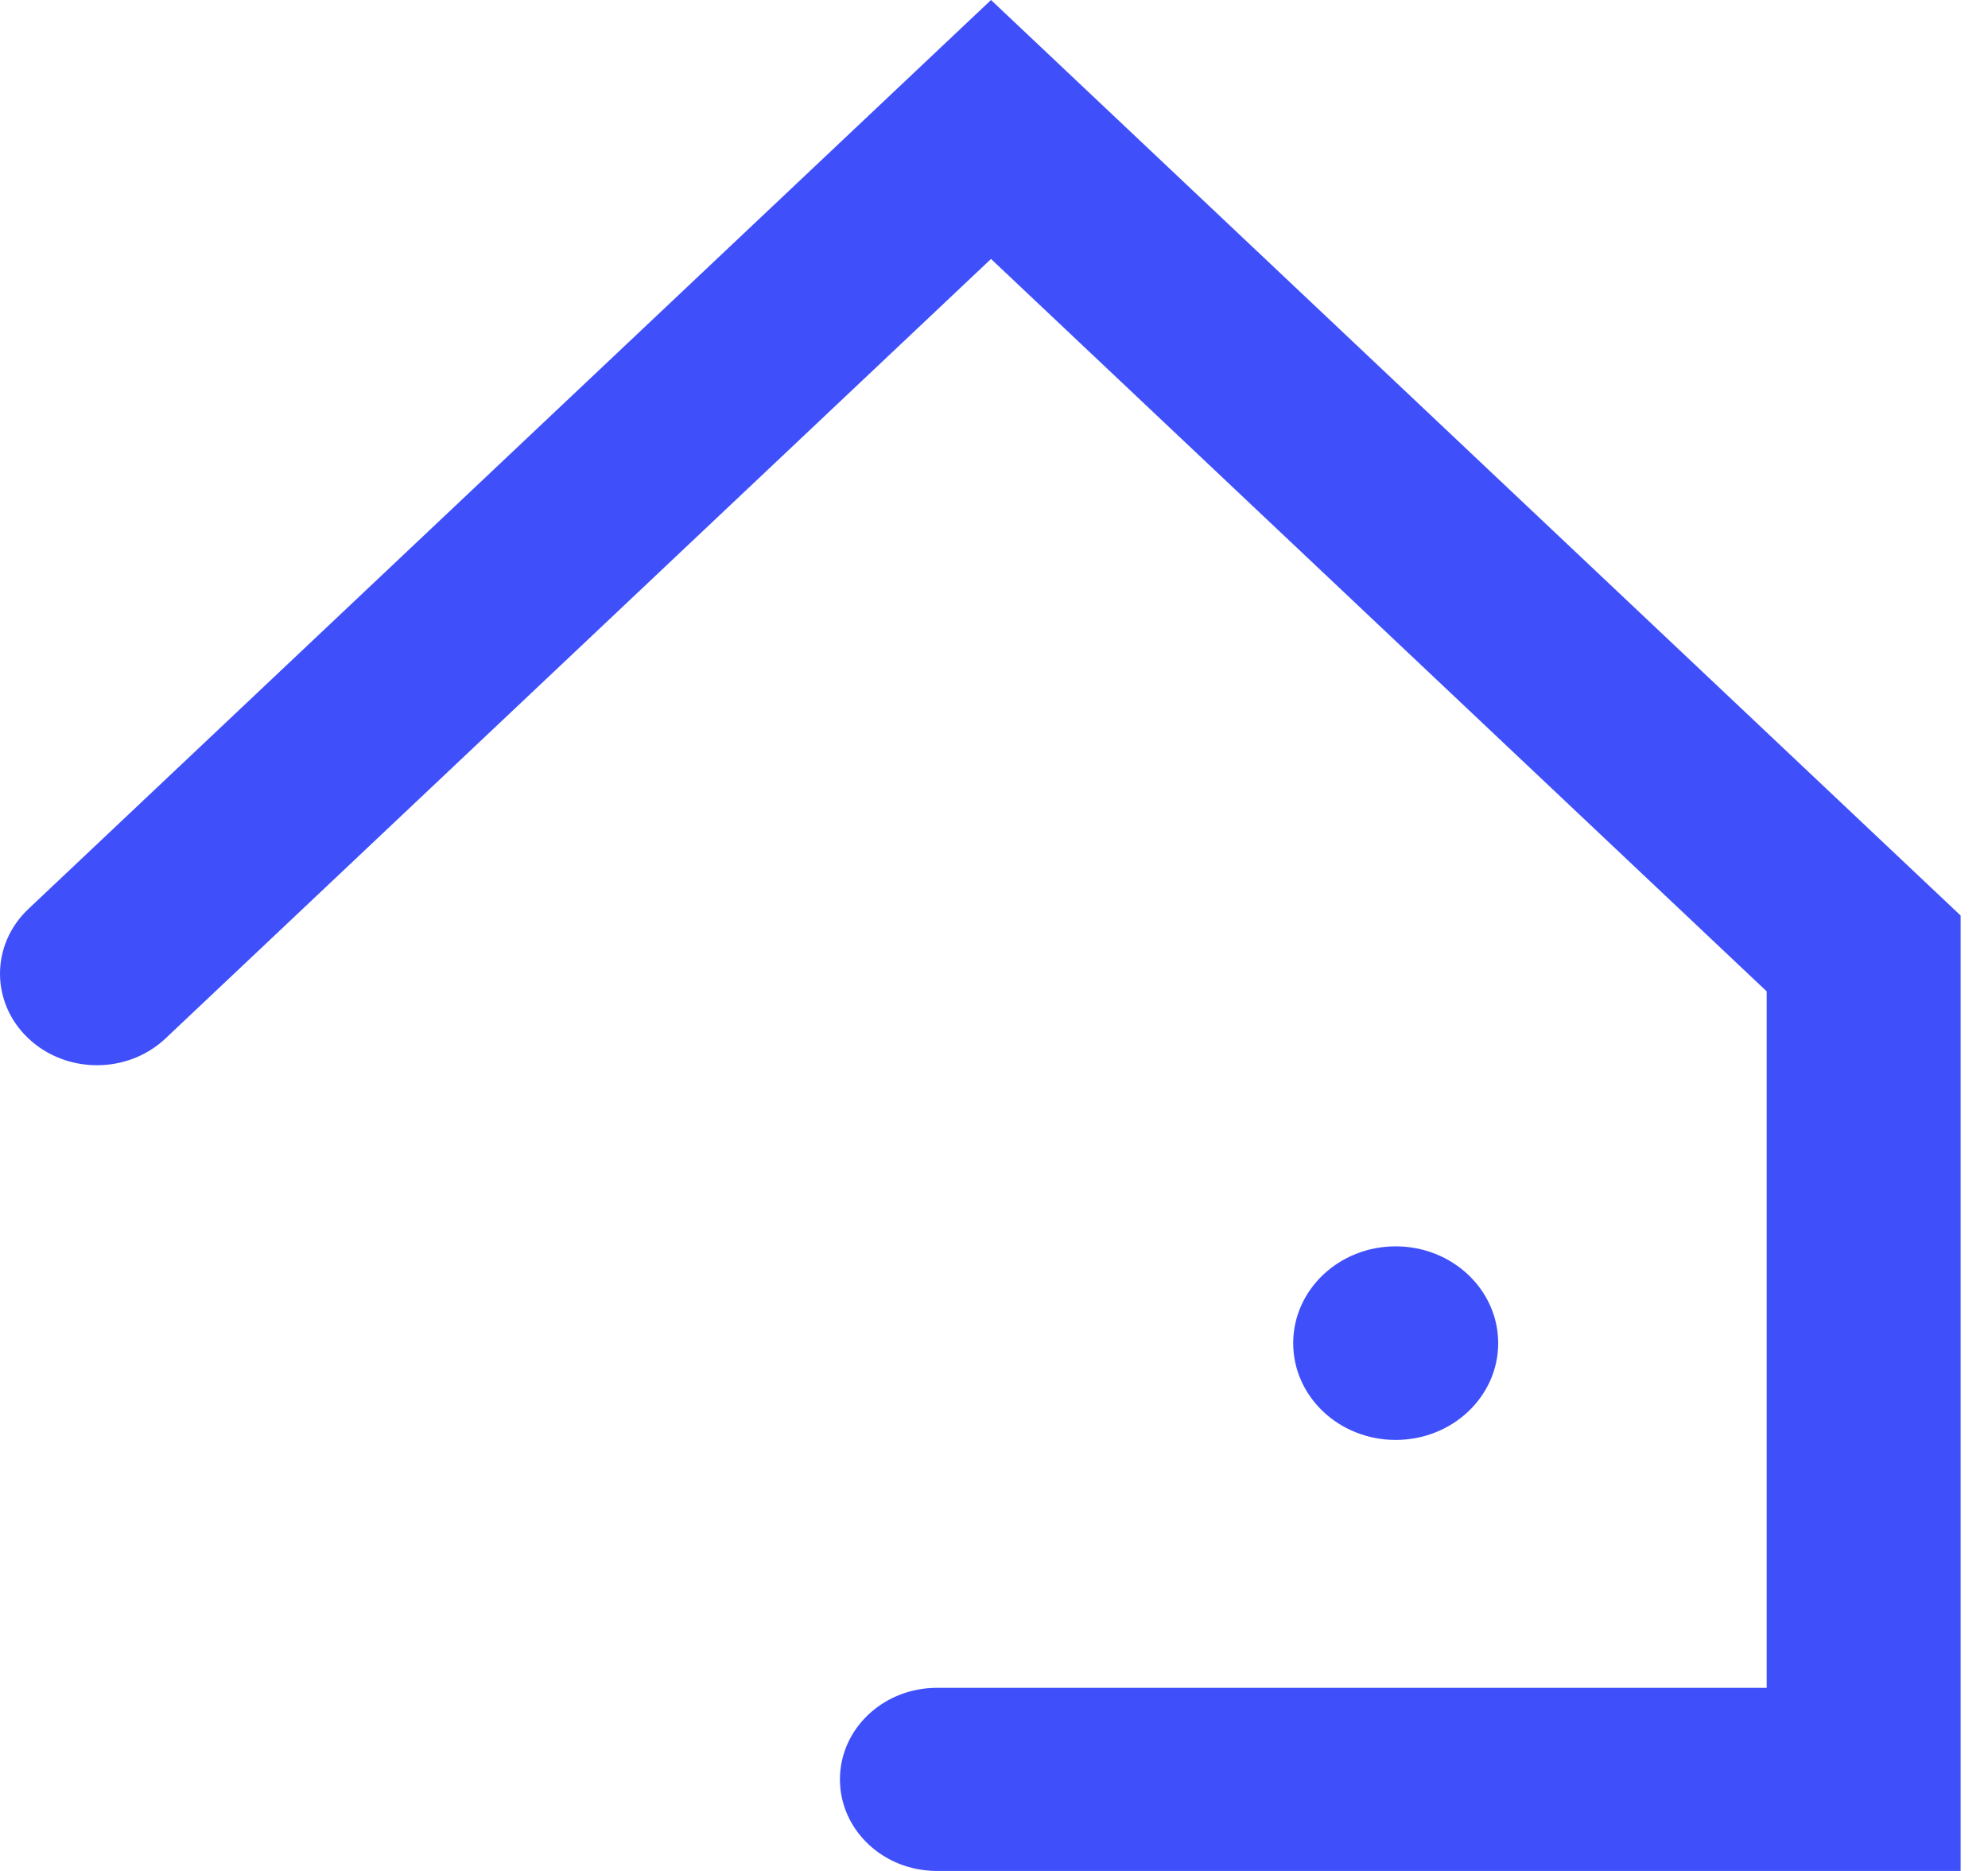 <svg width="34" height="32" viewBox="0 0 34 32" fill="none" xmlns="http://www.w3.org/2000/svg">
    <path d="M33.532 32H16.023C15.107 32 14.365 31.3 14.365 30.434C14.365 29.569 15.107 28.868 16.023 28.868H30.215V16.956L16.949 4.429L2.831 17.761C2.183 18.372 1.134 18.372 0.486 17.761C-0.162 17.149 -0.162 16.158 0.486 15.546L16.949 0L33.532 15.659V32Z" fill="#3F50FB"/>
    <path d="M25.623 22.973C25.623 23.887 24.838 24.628 23.87 24.628C22.901 24.628 22.117 23.887 22.117 22.973C22.117 22.059 22.901 21.317 23.87 21.317C24.838 21.317 25.623 22.059 25.623 22.973Z" fill="#3F50FB"/>
</svg>
